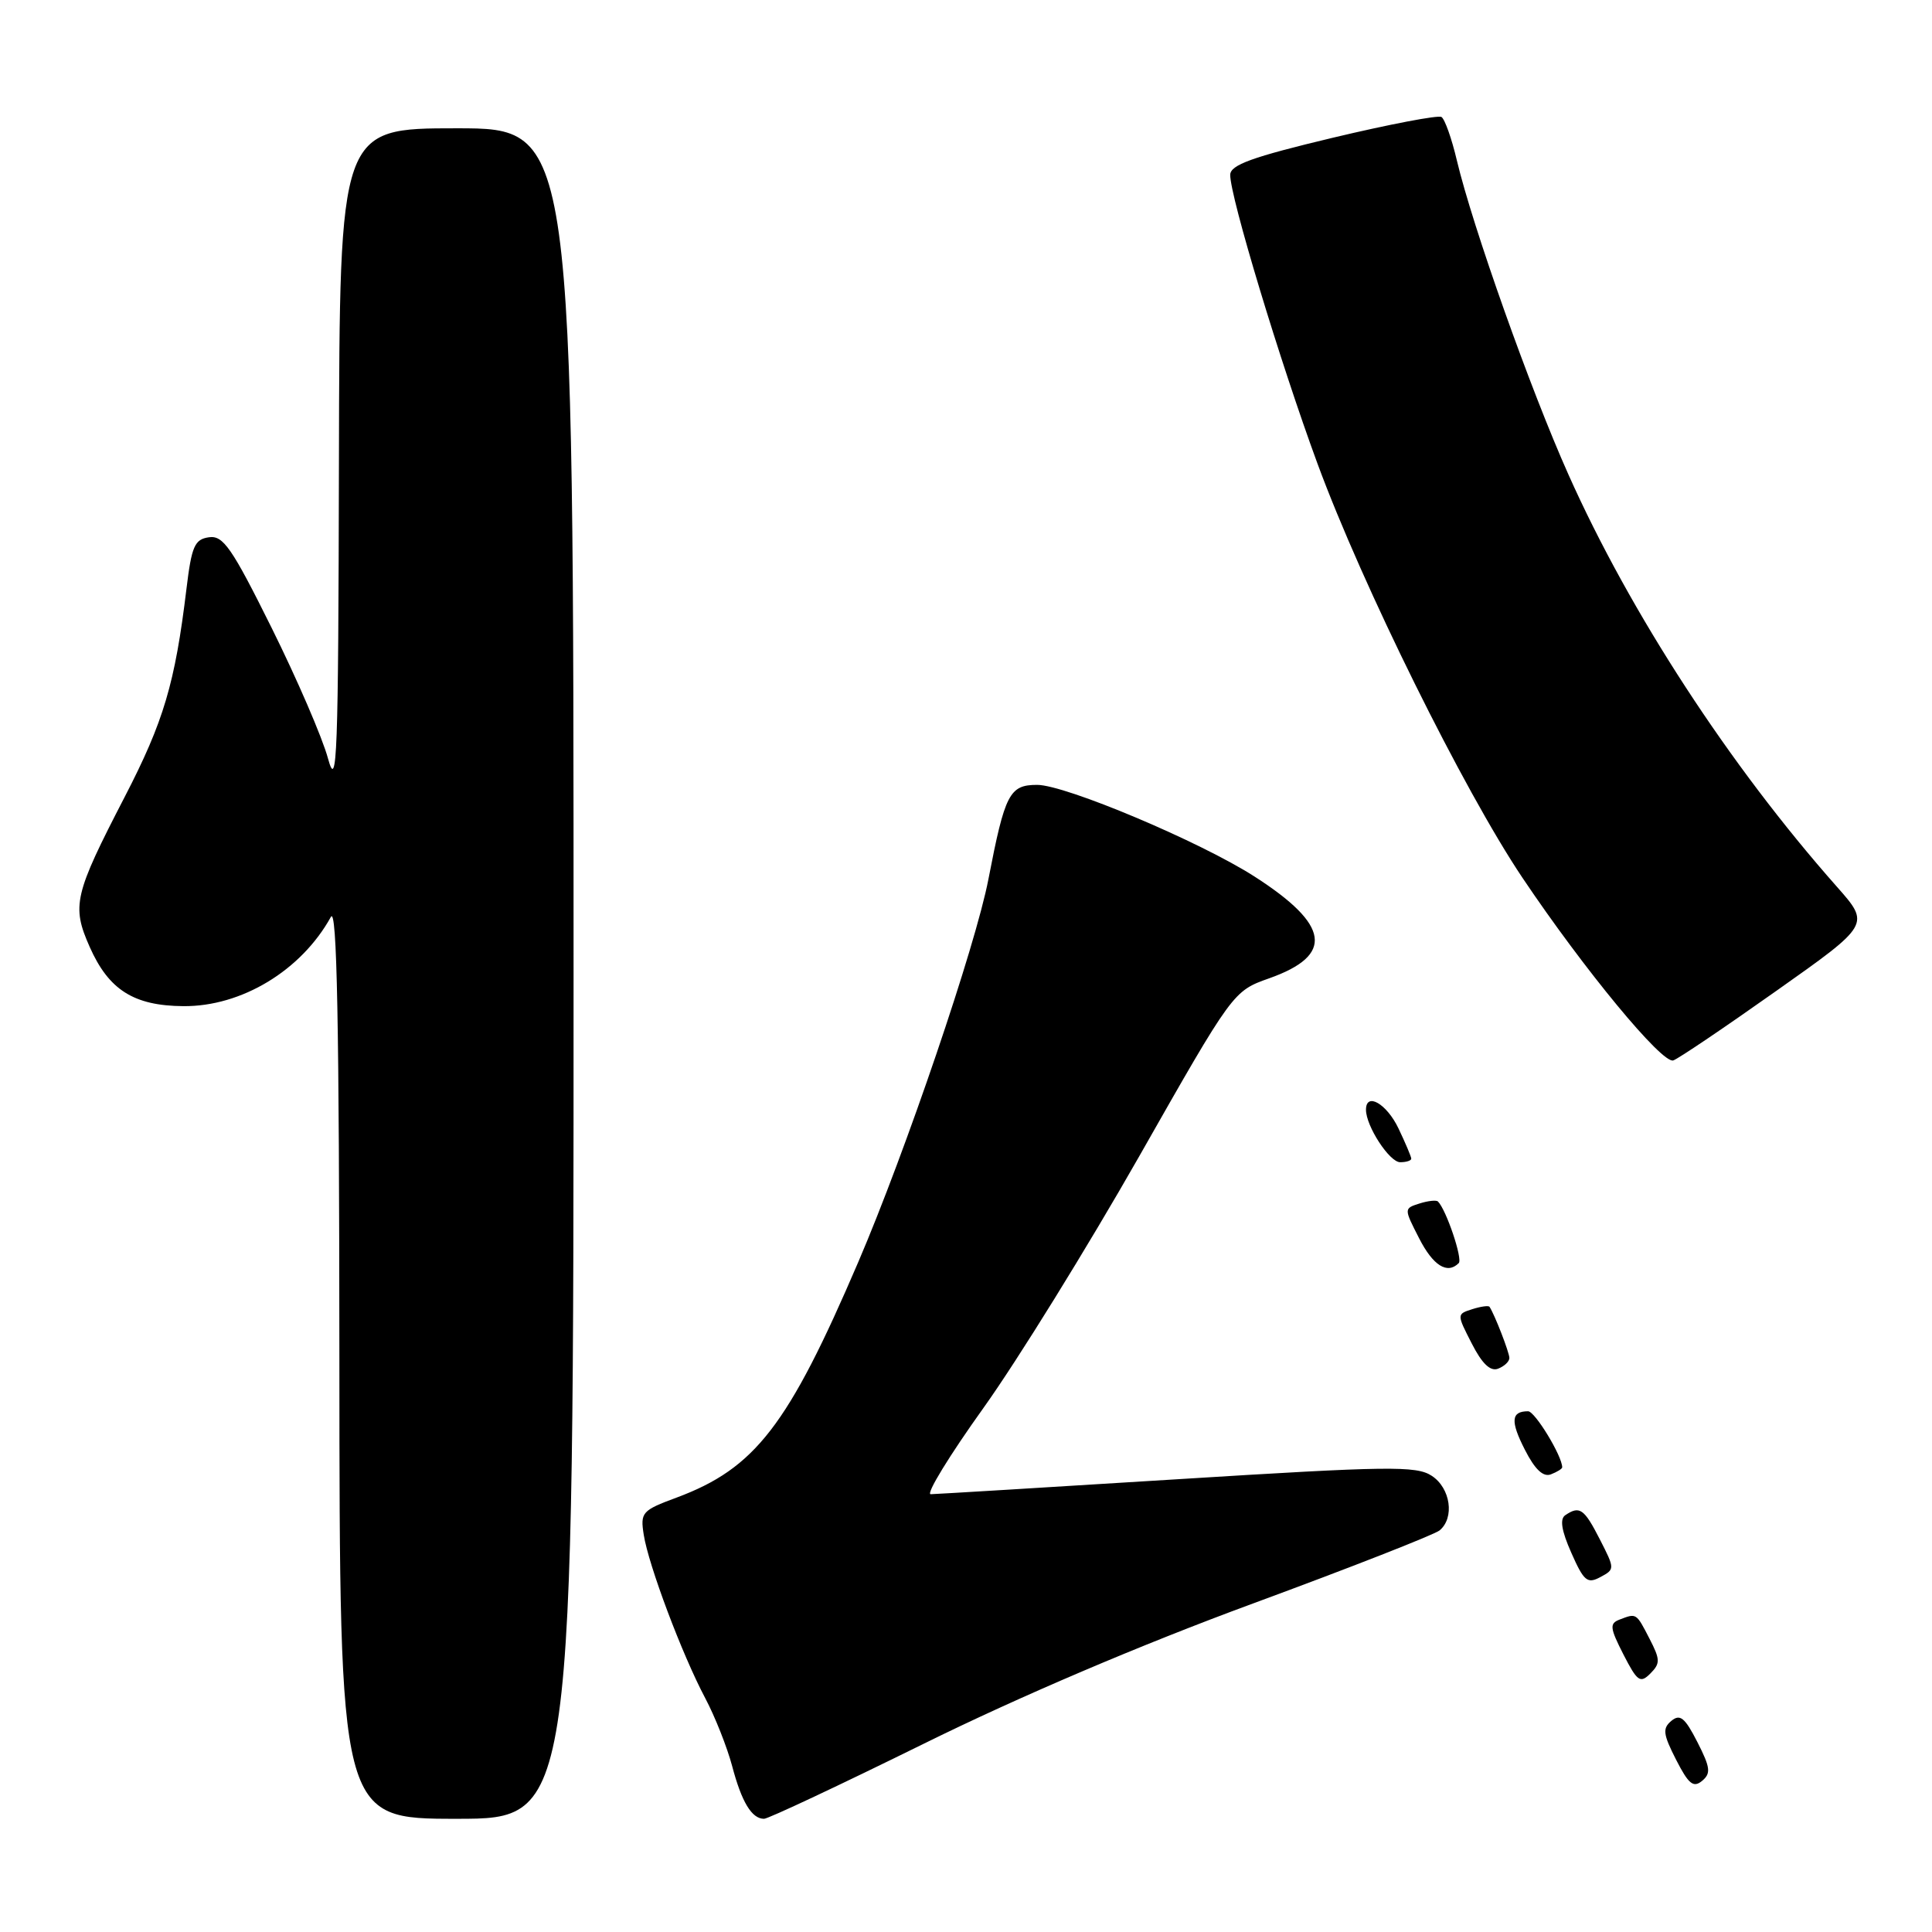 <?xml version="1.0" encoding="UTF-8" standalone="no"?>
<!DOCTYPE svg PUBLIC "-//W3C//DTD SVG 1.1//EN" "http://www.w3.org/Graphics/SVG/1.1/DTD/svg11.dtd" >
<svg xmlns="http://www.w3.org/2000/svg" xmlns:xlink="http://www.w3.org/1999/xlink" version="1.1" viewBox="0 0 256 256">
 <g >
 <path fill="currentColor"
d=" M 76.00 129.00 C 76.00 17.00 76.00 17.00 60.50 17.00 C 45.00 17.00 45.00 17.00 44.91 61.25 C 44.83 100.42 44.67 104.93 43.46 100.50 C 42.72 97.75 39.35 89.96 35.99 83.19 C 30.71 72.56 29.57 70.92 27.69 71.19 C 25.79 71.46 25.39 72.37 24.71 78.00 C 23.19 90.56 21.70 95.58 16.52 105.60 C 9.82 118.55 9.47 120.02 11.88 125.46 C 14.40 131.16 17.72 133.27 24.29 133.32 C 31.99 133.39 39.92 128.60 43.84 121.50 C 44.65 120.02 44.95 135.40 44.97 180.25 C 45.00 241.00 45.00 241.00 60.50 241.00 C 76.00 241.00 76.00 241.00 76.00 129.00 Z  M 122.37 231.07 C 135.07 224.80 151.17 217.94 166.00 212.48 C 178.93 207.72 190.06 203.35 190.75 202.79 C 192.77 201.12 192.21 197.18 189.71 195.55 C 187.67 194.21 184.01 194.26 155.96 196.01 C 138.66 197.09 123.97 197.98 123.32 197.99 C 122.66 197.99 125.81 192.85 130.32 186.55 C 134.82 180.26 144.10 165.25 150.95 153.22 C 163.39 131.33 163.39 131.33 168.18 129.63 C 176.81 126.57 176.22 122.56 166.22 116.14 C 159.04 111.53 141.18 104.00 137.43 104.00 C 133.76 104.00 133.16 105.16 130.97 116.50 C 129.28 125.31 120.00 152.60 113.72 167.24 C 104.43 188.91 100.07 194.56 89.65 198.44 C 85.06 200.14 84.83 200.40 85.30 203.37 C 85.93 207.39 90.37 219.21 93.44 225.00 C 94.75 227.47 96.35 231.53 97.01 234.00 C 98.27 238.78 99.61 241.00 101.24 241.00 C 101.79 241.00 111.29 236.53 122.37 231.07 Z  M 224.91 230.83 C 223.26 227.60 222.62 227.07 221.47 228.02 C 220.27 229.02 220.36 229.78 222.09 233.17 C 223.74 236.40 224.38 236.93 225.53 235.98 C 226.73 234.98 226.64 234.22 224.91 230.83 Z  M 218.56 217.12 C 216.80 213.71 216.85 213.74 214.61 214.60 C 213.25 215.12 213.31 215.69 215.11 219.22 C 216.95 222.81 217.34 223.09 218.68 221.75 C 220.01 220.41 220.00 219.91 218.56 217.12 Z  M 211.98 203.96 C 209.91 199.91 209.31 199.48 207.41 200.77 C 206.66 201.27 206.90 202.81 208.21 205.76 C 209.86 209.50 210.33 209.90 212.04 208.98 C 213.99 207.94 213.99 207.89 211.98 203.96 Z  M 207.00 194.43 C 207.00 192.93 203.39 187.00 202.48 187.00 C 200.23 187.00 200.11 188.30 202.05 192.09 C 203.38 194.71 204.48 195.75 205.50 195.36 C 206.33 195.04 207.00 194.62 207.00 194.43 Z  M 200.00 179.94 C 200.00 179.22 198.06 174.21 197.37 173.16 C 197.25 172.97 196.22 173.11 195.09 173.47 C 193.02 174.13 193.02 174.13 195.02 178.03 C 196.38 180.70 197.48 181.75 198.50 181.36 C 199.33 181.04 200.00 180.41 200.00 179.94 Z  M 193.29 167.37 C 193.84 166.83 191.64 160.31 190.54 159.21 C 190.33 158.99 189.22 159.11 188.09 159.47 C 186.02 160.13 186.02 160.13 188.03 164.06 C 189.89 167.71 191.77 168.89 193.29 167.37 Z  M 187.00 153.53 C 187.00 153.28 186.24 151.48 185.31 149.53 C 183.75 146.25 181.00 144.66 181.00 147.05 C 181.00 149.22 184.11 154.00 185.53 154.00 C 186.34 154.00 187.00 153.79 187.00 153.53 Z  M 235.38 131.29 C 247.82 122.50 247.82 122.50 243.40 117.50 C 229.18 101.43 216.03 81.25 207.83 62.89 C 202.80 51.65 195.12 30.01 193.04 21.25 C 192.36 18.36 191.44 15.77 191.00 15.50 C 190.56 15.23 184.08 16.47 176.61 18.25 C 165.90 20.81 163.02 21.85 163.01 23.17 C 162.99 26.06 169.61 47.95 174.58 61.45 C 180.53 77.60 193.93 104.68 201.72 116.29 C 209.91 128.49 220.26 141.02 221.72 140.51 C 222.40 140.28 228.54 136.13 235.38 131.29 Z "/>
</g>
</svg>